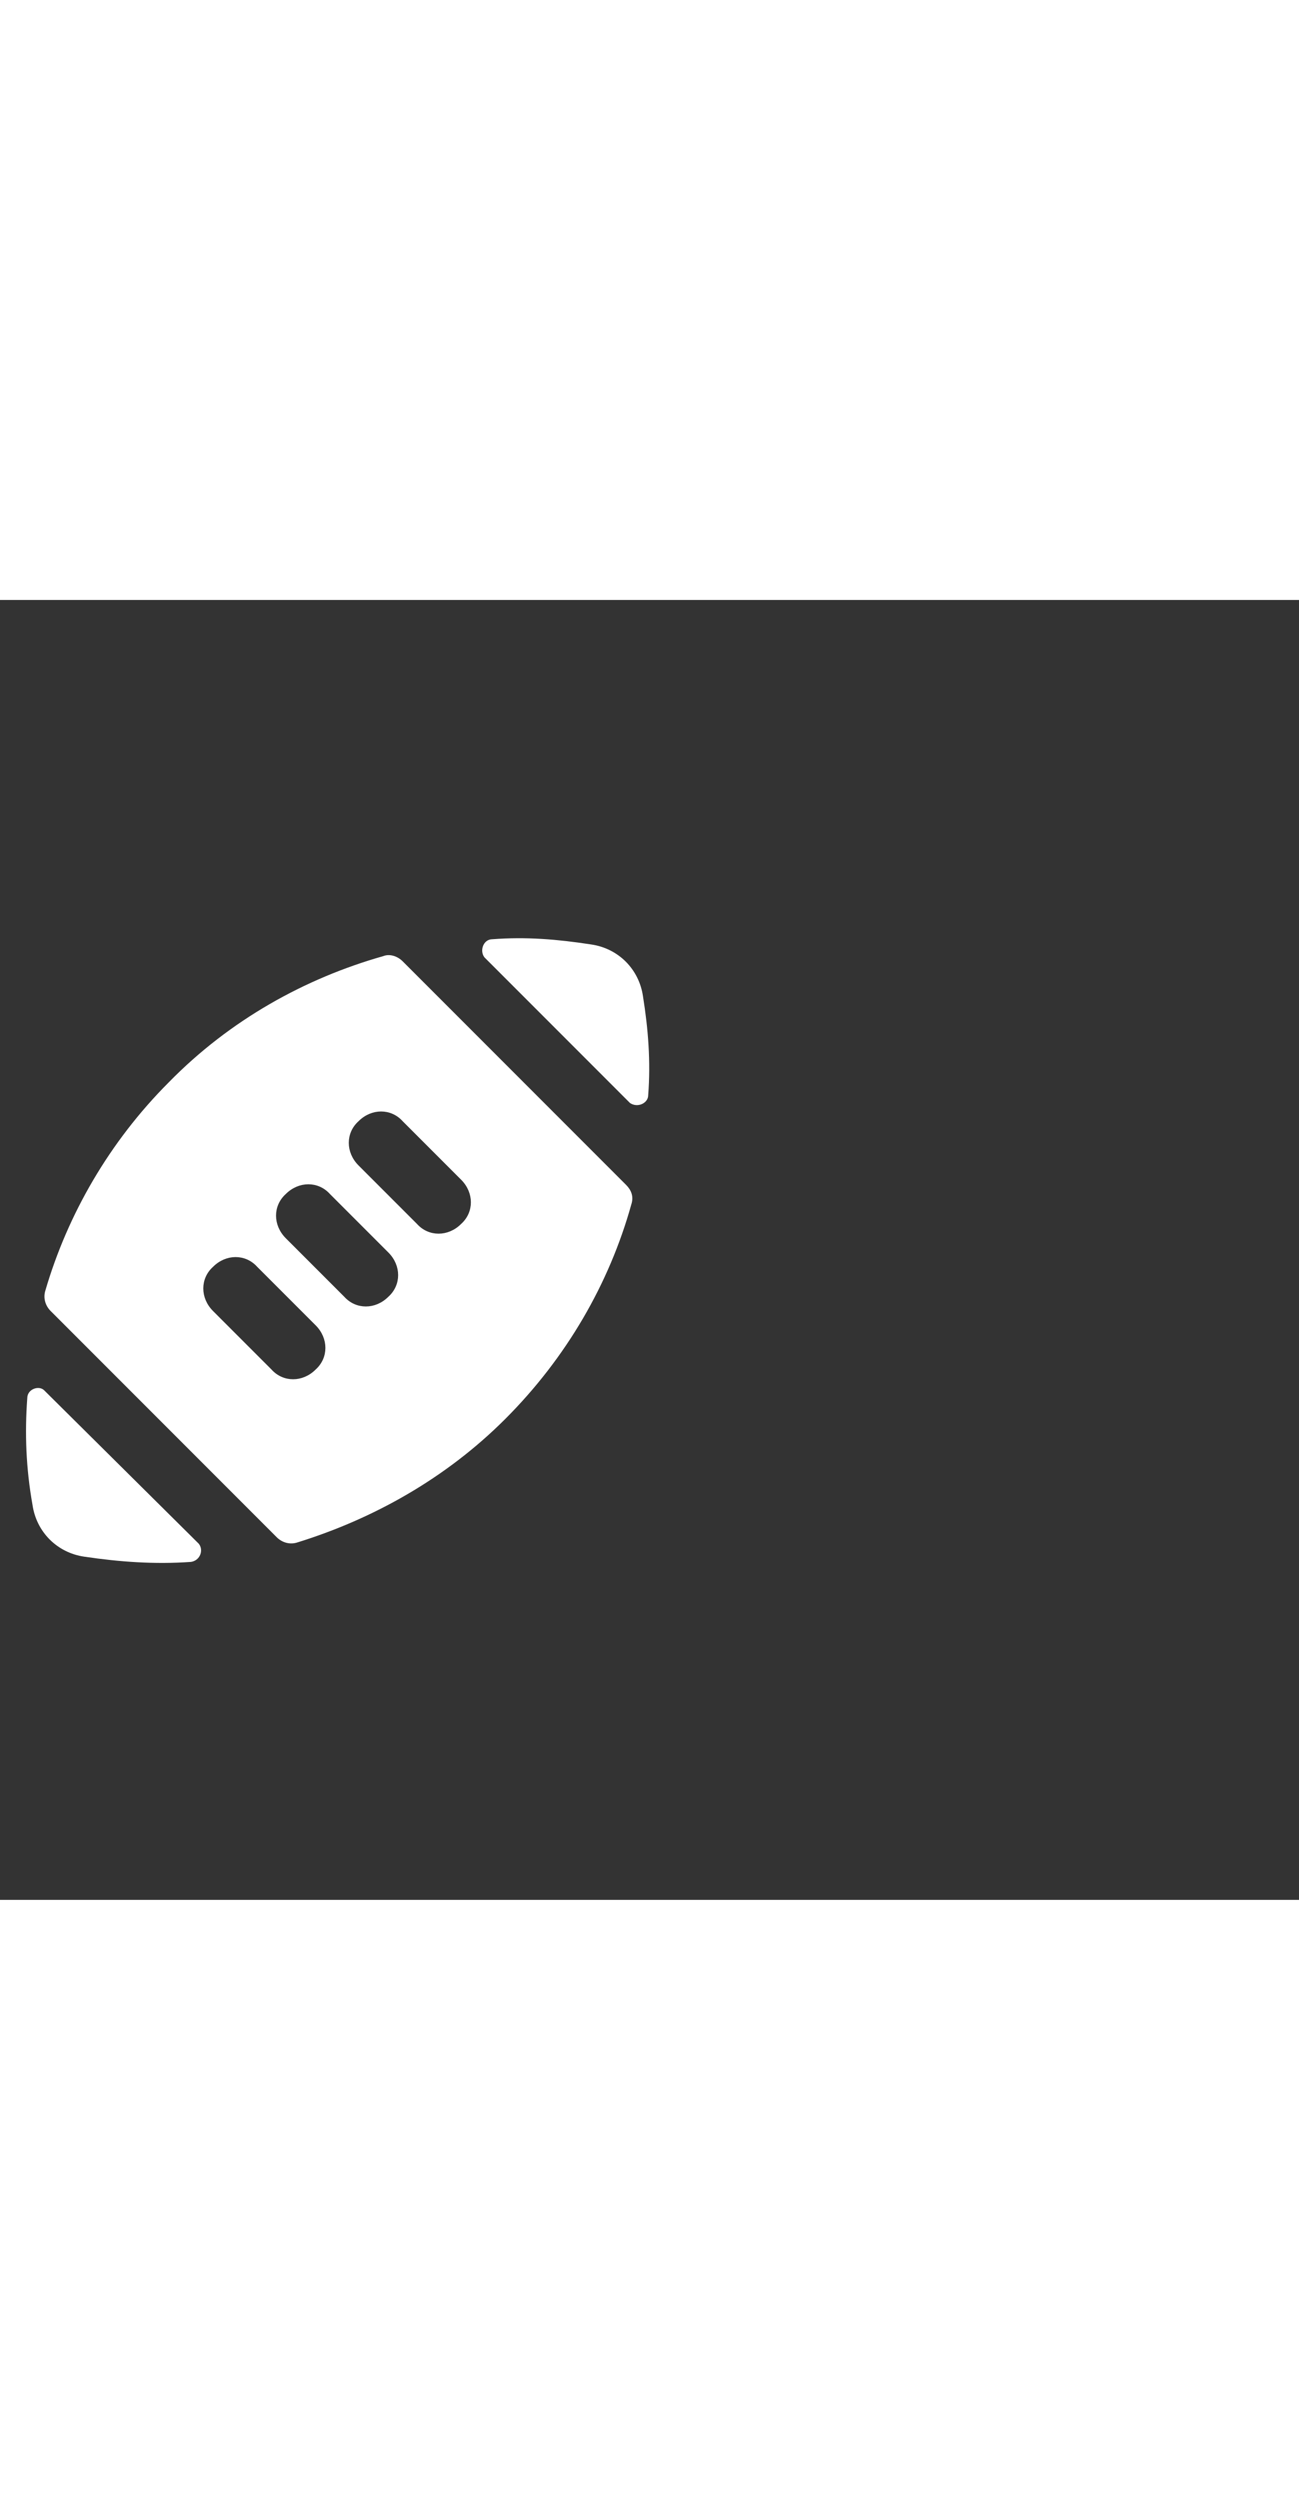 <svg xmlns="http://www.w3.org/2000/svg" width="52" height="100" viewBox="0 -24 100 100" weight="100"><rect x="0" y="-24" width="100" height="100" fill="#333333" stroke="none"/><path d="M49.9 14.1c.2-2.6 0-5.1-.4-7.6-.3-2.1-1.9-3.7-4-4-2.6-.4-5-.6-7.6-.4-.7 0-1 .9-.6 1.4l11.2 11.2c.6.4 1.4 0 1.4-.6zM31 3.8c-.4-.4-1-.6-1.5-.4-6 1.7-11.8 4.9-16.5 9.7-4.6 4.6-7.8 10.2-9.5 16-.2.6 0 1.2.4 1.6l17.4 17.4c.4.4 1 .6 1.6.4 5.8-1.8 11.4-4.9 16-9.5 4.7-4.7 8-10.4 9.7-16.5.2-.6 0-1.1-.4-1.5L31 3.8zm-6.7 31.4c-1 1-2.5 1-3.4 0l-4.5-4.5c-1-1-1-2.5 0-3.4 1-1 2.5-1 3.4 0l4.5 4.5c1 1 1 2.5 0 3.4zm5.6-5.6c-1 1-2.5 1-3.4 0L22 25.1c-1-1-1-2.5 0-3.4 1-1 2.5-1 3.4 0l4.5 4.5c1 1 1 2.5 0 3.4zm5.6-5.6c-1 1-2.5 1-3.4 0l-4.5-4.5c-1-1-1-2.5 0-3.4 1-1 2.5-1 3.4 0l4.5 4.5c1 1 1 2.5 0 3.4zM2.1 37.4c-.2 2.7-.1 5.4.4 8.2.3 2.1 1.9 3.7 4 4 2.7.4 5.4.6 8.2.4.7-.1 1-.9.6-1.4L3.4 36.8c-.4-.4-1.3-.1-1.3.6z M0.576 0.576" fill="#fff"/></svg>